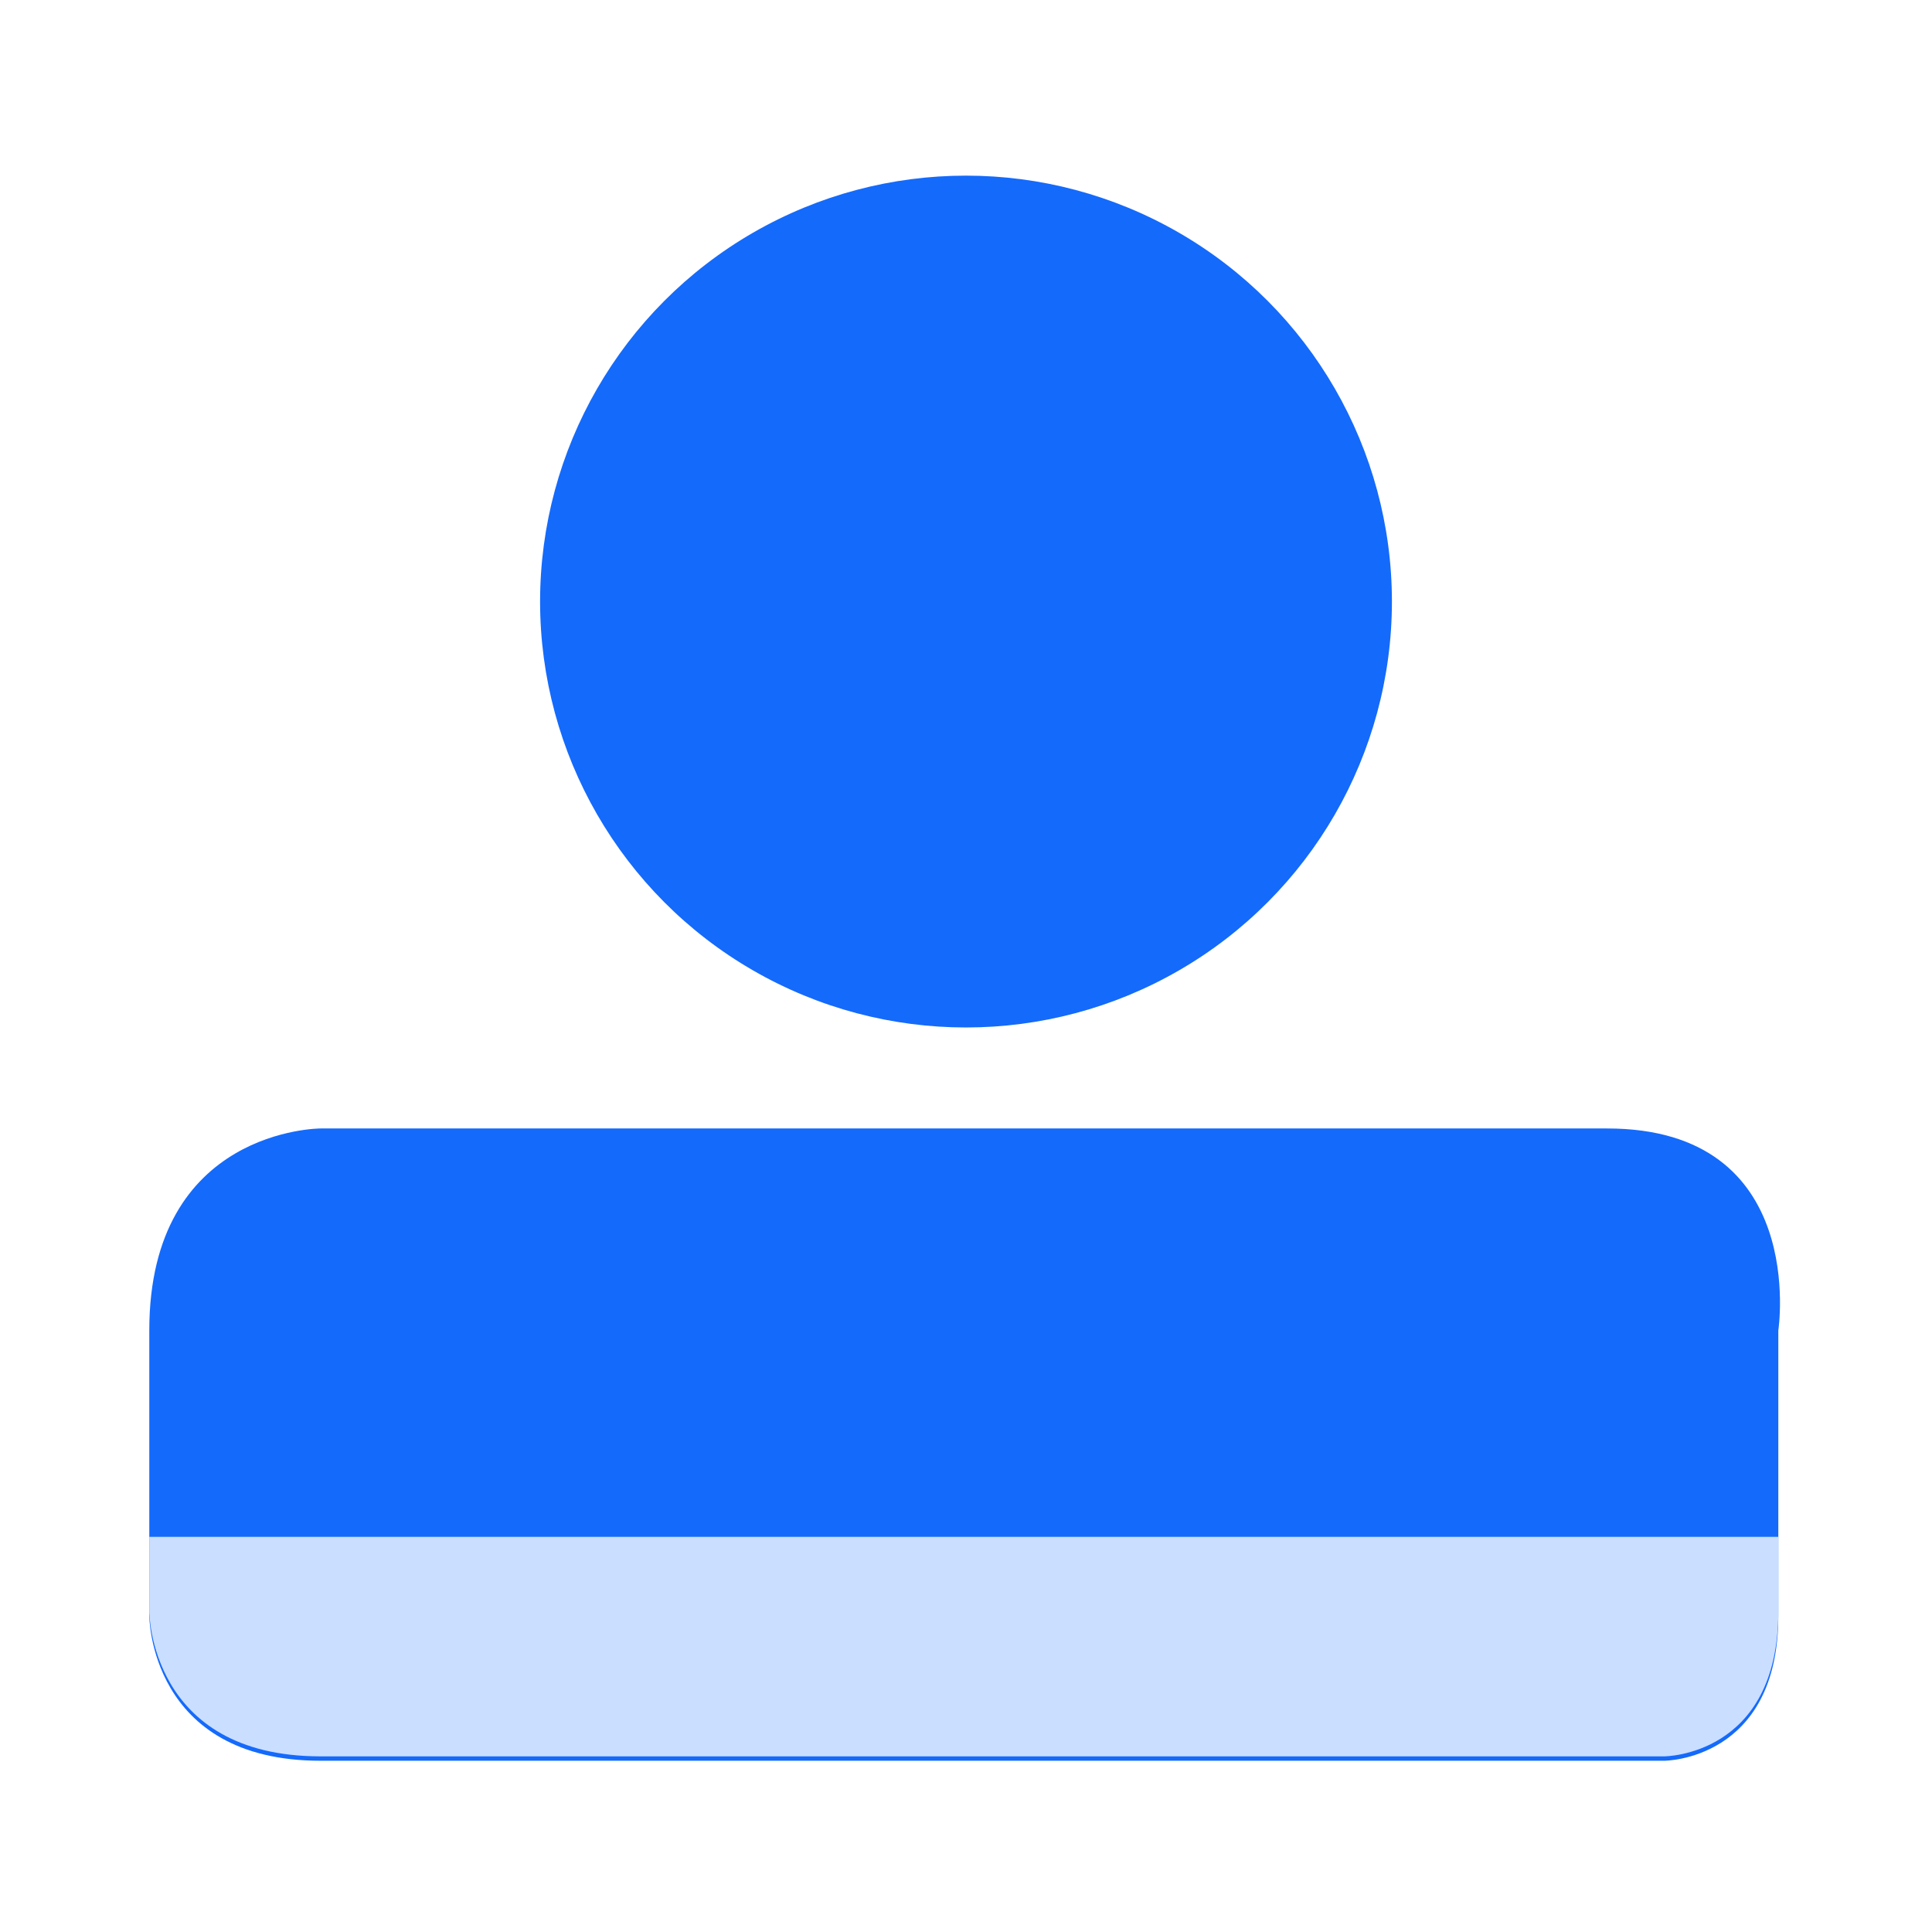 <?xml version="1.0" encoding="utf-8"?>
<!-- Generator: Adobe Illustrator 21.0.0, SVG Export Plug-In . SVG Version: 6.00 Build 0)  -->
<svg version="1.1" id="图层_1" xmlns="http://www.w3.org/2000/svg" xmlns:xlink="http://www.w3.org/1999/xlink" x="0px" y="0px"
	 viewBox="0 0 44 44" style="enable-background:new 0 0 44 44;" xml:space="preserve">
<style type="text/css">
	.st0{display:none;fill:none;}
	.st1{fill:#146AFB;}
	.st2{fill:#CADEFF;}
</style>
<rect class="st0" width="44" height="44"/>
<g>
	<path class="st1" d="M3.4,30.3v6.5c0,0,0,3.3,3.9,3.3h30.6c0,0,2.6,0,2.6-3.3v-6.5c0,0,0.7-4.6-3.9-4.6H7.3
		C7.3,25.7,3.4,25.7,3.4,30.3z"/>
	<path class="st2" d="M3.4,35v1.7c0,0,0,3.3,3.9,3.3h30.6c0,0,2.6,0,2.6-3.3V35H3.4z"/>
	<circle class="st1" cx="22" cy="13.7" r="9.7"/>
</g>
</svg>
